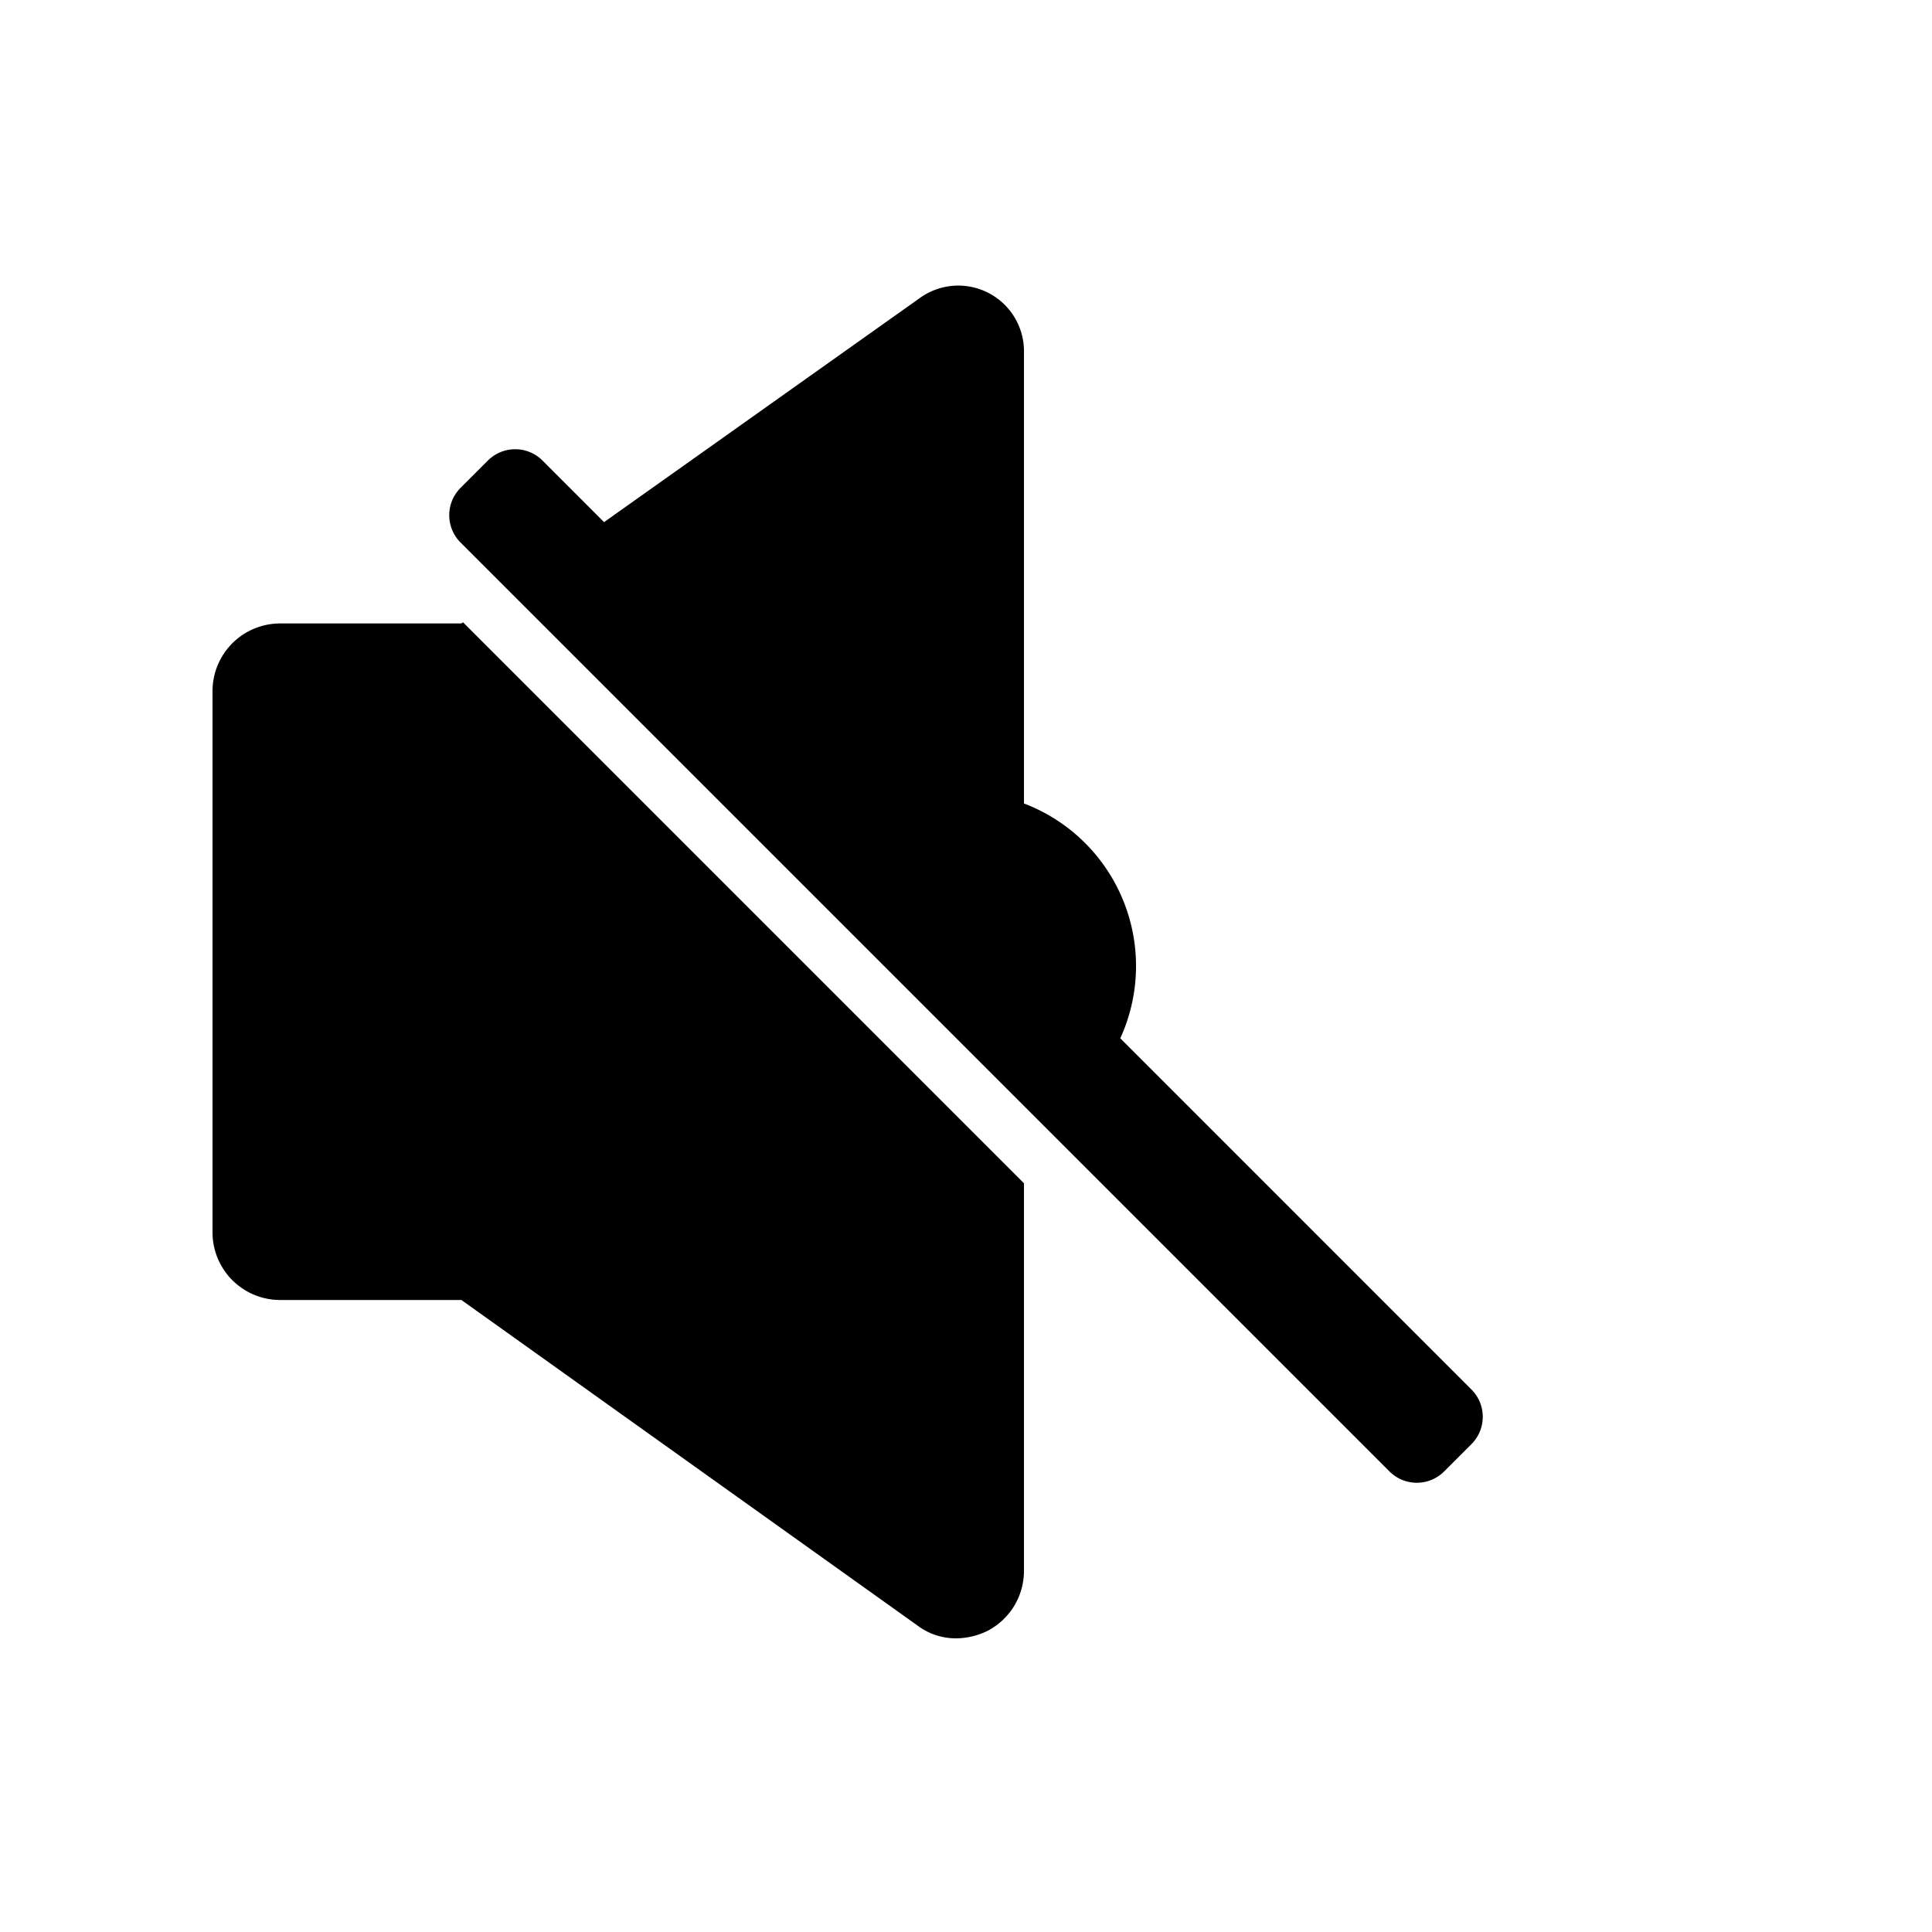 <svg xmlns="http://www.w3.org/2000/svg" viewBox="0 0 500 500"><defs><style>.cls-1{isolation:isolate;}</style></defs><title>speaker-slash</title><g id="Artboard_1" data-name="Artboard 1" class="cls-1"><g id="Next"><g id="Ready"><g id="Speaker_Slash" data-name="Speaker Slash"><path d="M119.41,161.35H72.5A17.51,17.51,0,0,0,55,178.86V318.93a17.51,17.51,0,0,0,17.5,17.51h46.91l118,84.22A16.44,16.44,0,0,0,247.51,424a18.7,18.7,0,0,0,8.05-1.93A17.49,17.49,0,0,0,265,406.48V306.23L119.83,161.05ZM380.81,359.6l-90.88-90.89A45,45,0,0,0,265,207.94V91.31a17,17,0,0,0-26.95-14.18l-81.72,58L140.4,119.19a10,10,0,0,0-14.14,0l-7.07,7.07a10,10,0,0,0,0,14.14L359.6,380.81a10,10,0,0,0,14.14,0l7.07-7.07A10,10,0,0,0,380.81,359.6Z"/></g></g></g></g></svg>